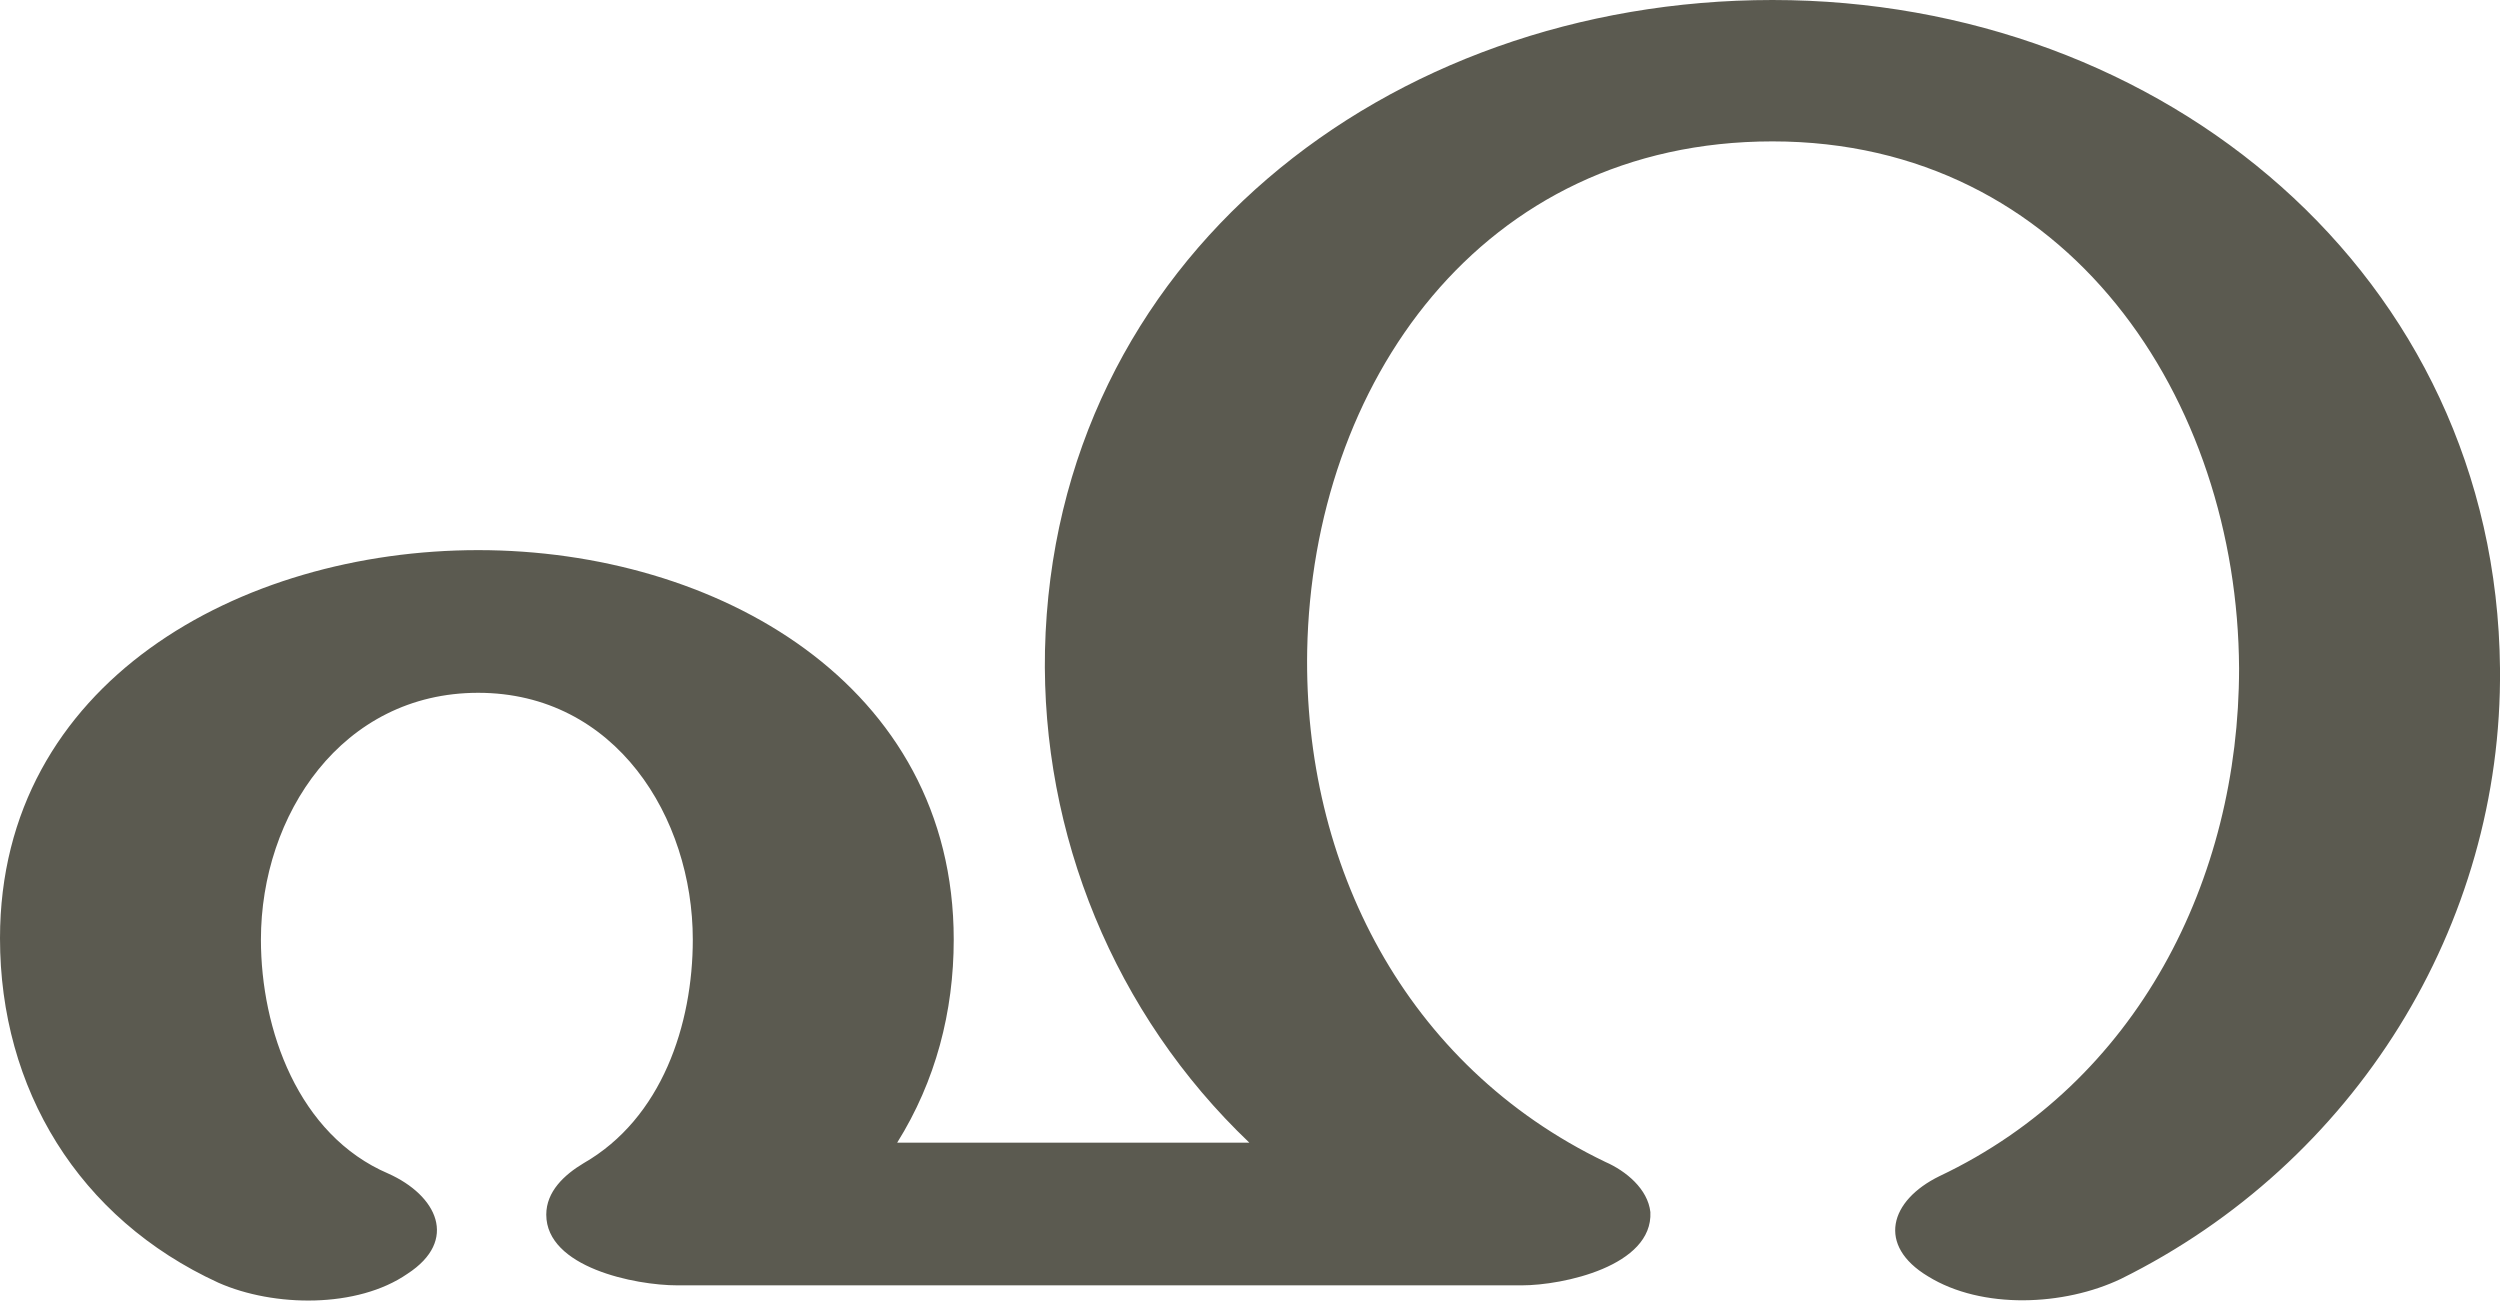 <?xml version="1.0" encoding="UTF-8"?>
<!DOCTYPE svg PUBLIC "-//W3C//DTD SVG 1.1//EN" "http://www.w3.org/Graphics/SVG/1.1/DTD/svg11.dtd">
<!-- Creator: CorelDRAW X8 -->
<svg xmlns="http://www.w3.org/2000/svg" xml:space="preserve" width="1945px" height="1012px" version="1.1" style="shape-rendering:geometricPrecision; text-rendering:geometricPrecision; image-rendering:optimizeQuality; fill-rule:evenodd; clip-rule:evenodd"
viewBox="0 0 1945 1012"
 xmlns:xlink="http://www.w3.org/1999/xlink">
 <defs>
  <style type="text/css">
   <![CDATA[
    .fil0 {fill:#5B5A50;fill-rule:nonzero}
   ]]>
  </style>
 </defs>
 <g id="Layer_x0020_1">
  <path class="fil0" d="M1509 915c154,-73 233,-231 233,-395 -1,-209 -133,-410 -363,-410 -227,0 -358,189 -362,396 -3,166 76,323 232,398 16,7 33,21 35,39 2,42 -68,57 -100,57l-657 0c-33,0 -102,-14 -102,-55 0,-18 14,-31 29,-40 61,-35 85,-108 85,-174 0,-95 -60,-192 -167,-192 -106,0 -169,95 -169,192 0,70 29,152 99,182 38,17 55,52 15,78 -39,27 -104,26 -147,7 -109,-50 -170,-151 -170,-268 0,-199 187,-302 372,-302 185,0 370,104 370,303 0,56 -14,110 -44,158l274 0c-105,-100 -162,-240 -159,-383 7,-304 266,-506 566,-506 304,0 563,214 566,520 2,200 -113,385 -295,475 -44,21 -108,24 -150,-2 -40,-24 -30,-59 9,-78z"/>
 </g>
</svg>
